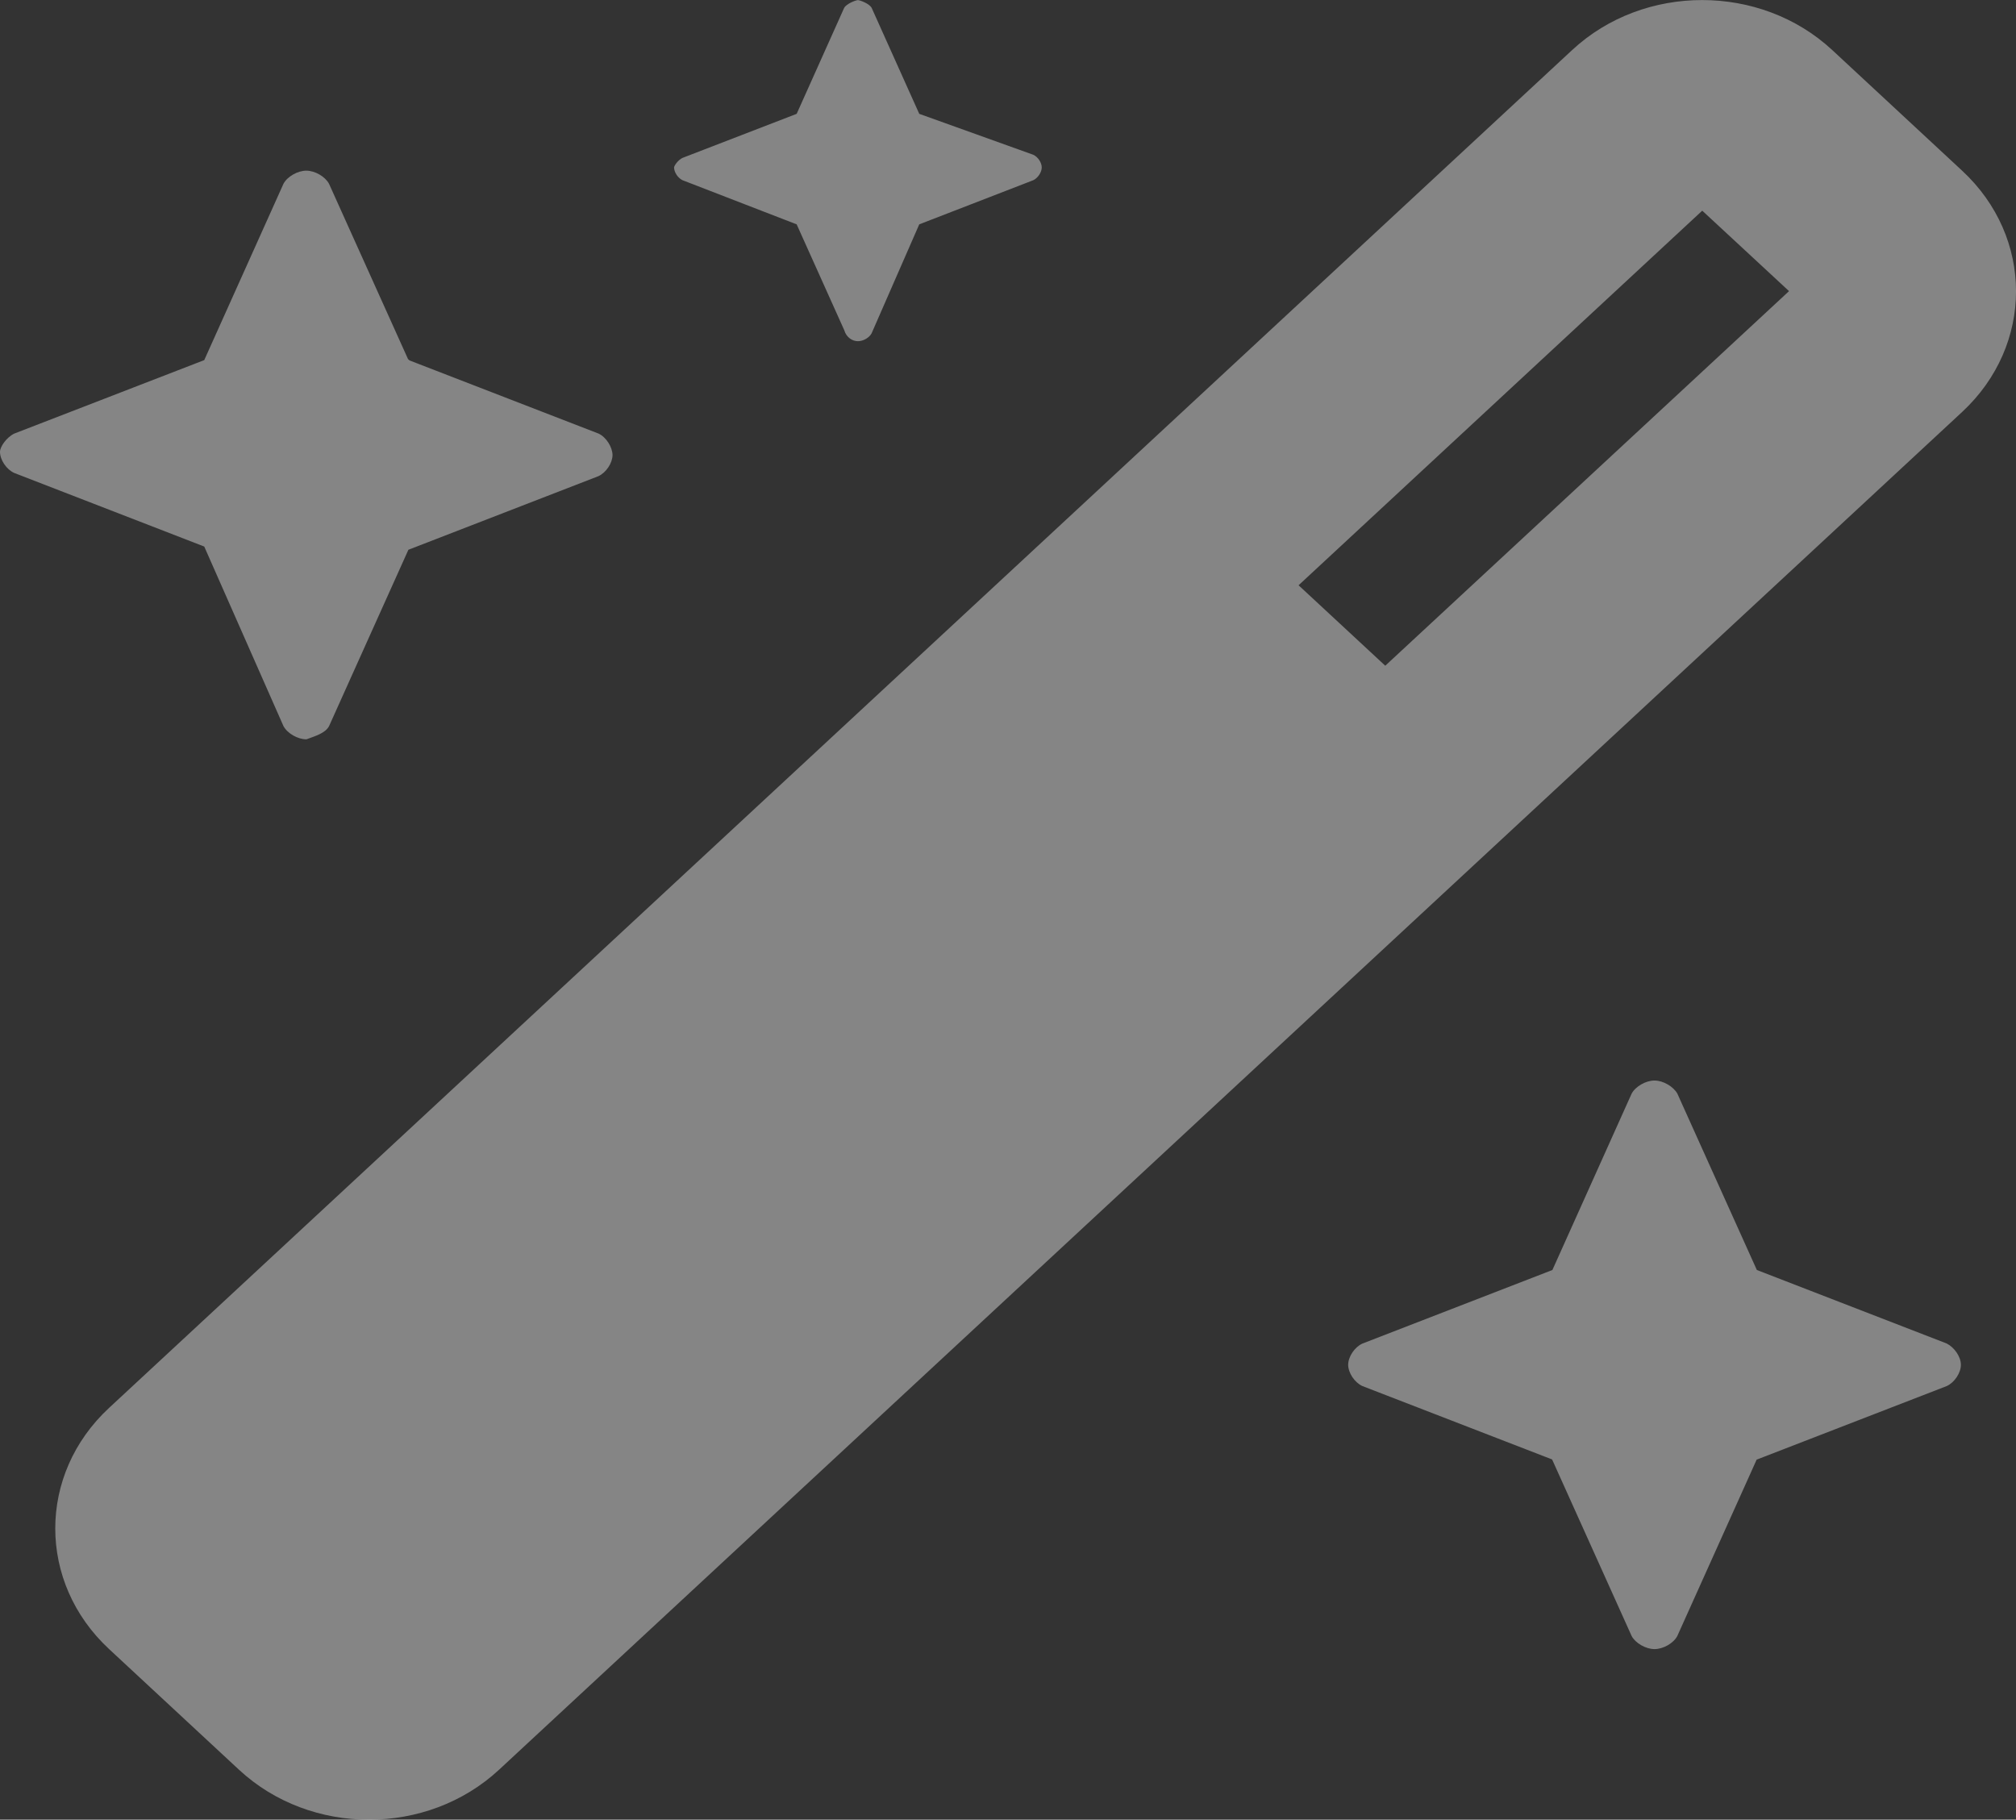<?xml version="1.0" encoding="UTF-8"?>
<svg xmlns:xlink="http://www.w3.org/1999/xlink" xmlns="http://www.w3.org/2000/svg" id="screenshot" viewBox="-0.43 -0.048 20.047 18.095" width="20.047" height="18.095">
  <rect x="-0.43" y="-0.048" width="20.047" height="18.095" fill="#333333" stroke="none"/>
  <g id="shape-a668e0a0-c18e-11eb-b2e4-7b70d3885ac1">
    <g>
      <g id="shape-a66f2230-c18e-11eb-b2e4-7b70d3885ac1">
        <path d="M2.389,7.173C2.428,7.245,2.53,7.304,2.617,7.304C2.617,7.304,2.617,7.304,2.617,7.304C2.703,7.272,2.804,7.244,2.842,7.173L3.631,5.419L5.521,4.687C5.598,4.651,5.66,4.557,5.661,4.477C5.66,4.399,5.599,4.3,5.523,4.264L3.642,3.536L3.627,3.522L2.842,1.78C2.804,1.708,2.703,1.65,2.617,1.649C2.617,1.649,2.617,1.649,2.617,1.649C2.53,1.649,2.428,1.707,2.389,1.779L1.601,3.533L-0.289,4.264C-0.367,4.303,-0.43,4.395,-0.43,4.445C-0.43,4.525,-0.367,4.619,-0.289,4.655L1.601,5.387L2.389,7.173ZZM7.492,2.183L7.965,3.235C7.987,3.31,8.048,3.345,8.101,3.345C8.155,3.345,8.214,3.31,8.237,3.267L8.711,2.183L9.845,1.744C9.891,1.722,9.929,1.665,9.929,1.617C9.929,1.569,9.891,1.512,9.845,1.491L8.711,1.084L8.238,0.031C8.216,-0.012,8.12,-0.047,8.101,-0.047C8.082,-0.047,7.987,-0.012,7.964,0.031L7.492,1.084L6.357,1.522C6.311,1.544,6.273,1.601,6.273,1.617C6.273,1.665,6.311,1.722,6.357,1.744L7.492,2.183ZZM19.081,1.649L17.789,0.449C17.075,-0.213,15.917,-0.213,15.204,0.449L0.655,13.952C-0.059,14.614,-0.059,15.688,0.655,16.351L1.947,17.551C2.66,18.213,3.818,18.213,4.532,17.551L19.081,4.049C19.796,3.385,19.796,2.312,19.081,1.649ZZM13.345,6.572L12.483,5.772L16.497,2.047L17.36,2.847L13.345,6.572ZZM18.928,13.312L17.04,12.581L16.249,10.826C16.209,10.757,16.11,10.697,16.022,10.697C15.936,10.697,15.834,10.755,15.795,10.827L15.007,12.581L13.117,13.313C13.039,13.349,12.977,13.443,12.976,13.524C12.977,13.604,13.039,13.699,13.117,13.735L15.004,14.465L15.795,16.221C15.832,16.291,15.935,16.351,16.022,16.351C16.109,16.351,16.211,16.293,16.249,16.221L17.038,14.467L18.929,13.735C19.006,13.699,19.069,13.604,19.069,13.524C19.069,13.443,19.004,13.351,18.928,13.312ZZ" style="fill: rgb(255, 255, 255); fill-opacity: 0.4;"></path>
      </g>
    </g>
  </g>
</svg>
